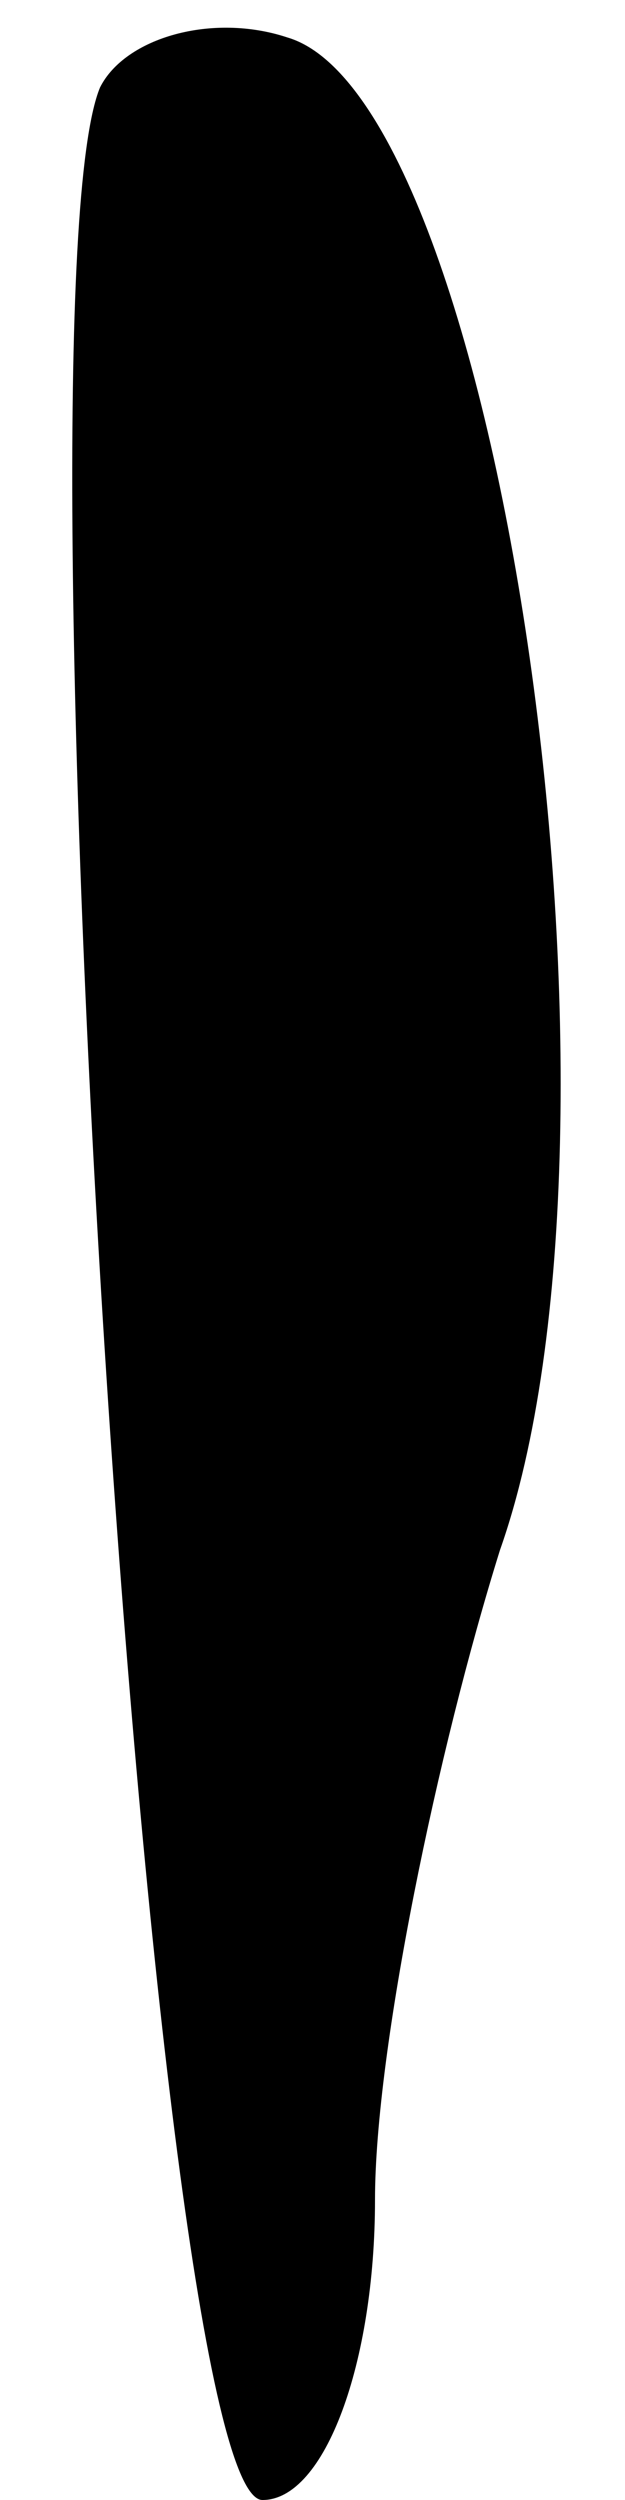 <?xml version="1.0" standalone="no"?>
<!DOCTYPE svg PUBLIC "-//W3C//DTD SVG 20010904//EN"
 "http://www.w3.org/TR/2001/REC-SVG-20010904/DTD/svg10.dtd">
<svg version="1.0" xmlns="http://www.w3.org/2000/svg"
 width="5pt" height="20pt" viewBox="0 0 5 20"
 preserveAspectRatio="xMidYMid meet">
<g transform="translate(0,20) scale(0.1,-0.1)"
fill="#000000" stroke="none">
<path fill="#000000" stroke="none" d="M8 193 c-7 -17 4 -193 13 -193 5 0 9
11 9 24 0 12 5 36 10 52 12 34 0 116 -17 121 -6 2 -13 0 -15 -4z"/>
</g>
</svg>
